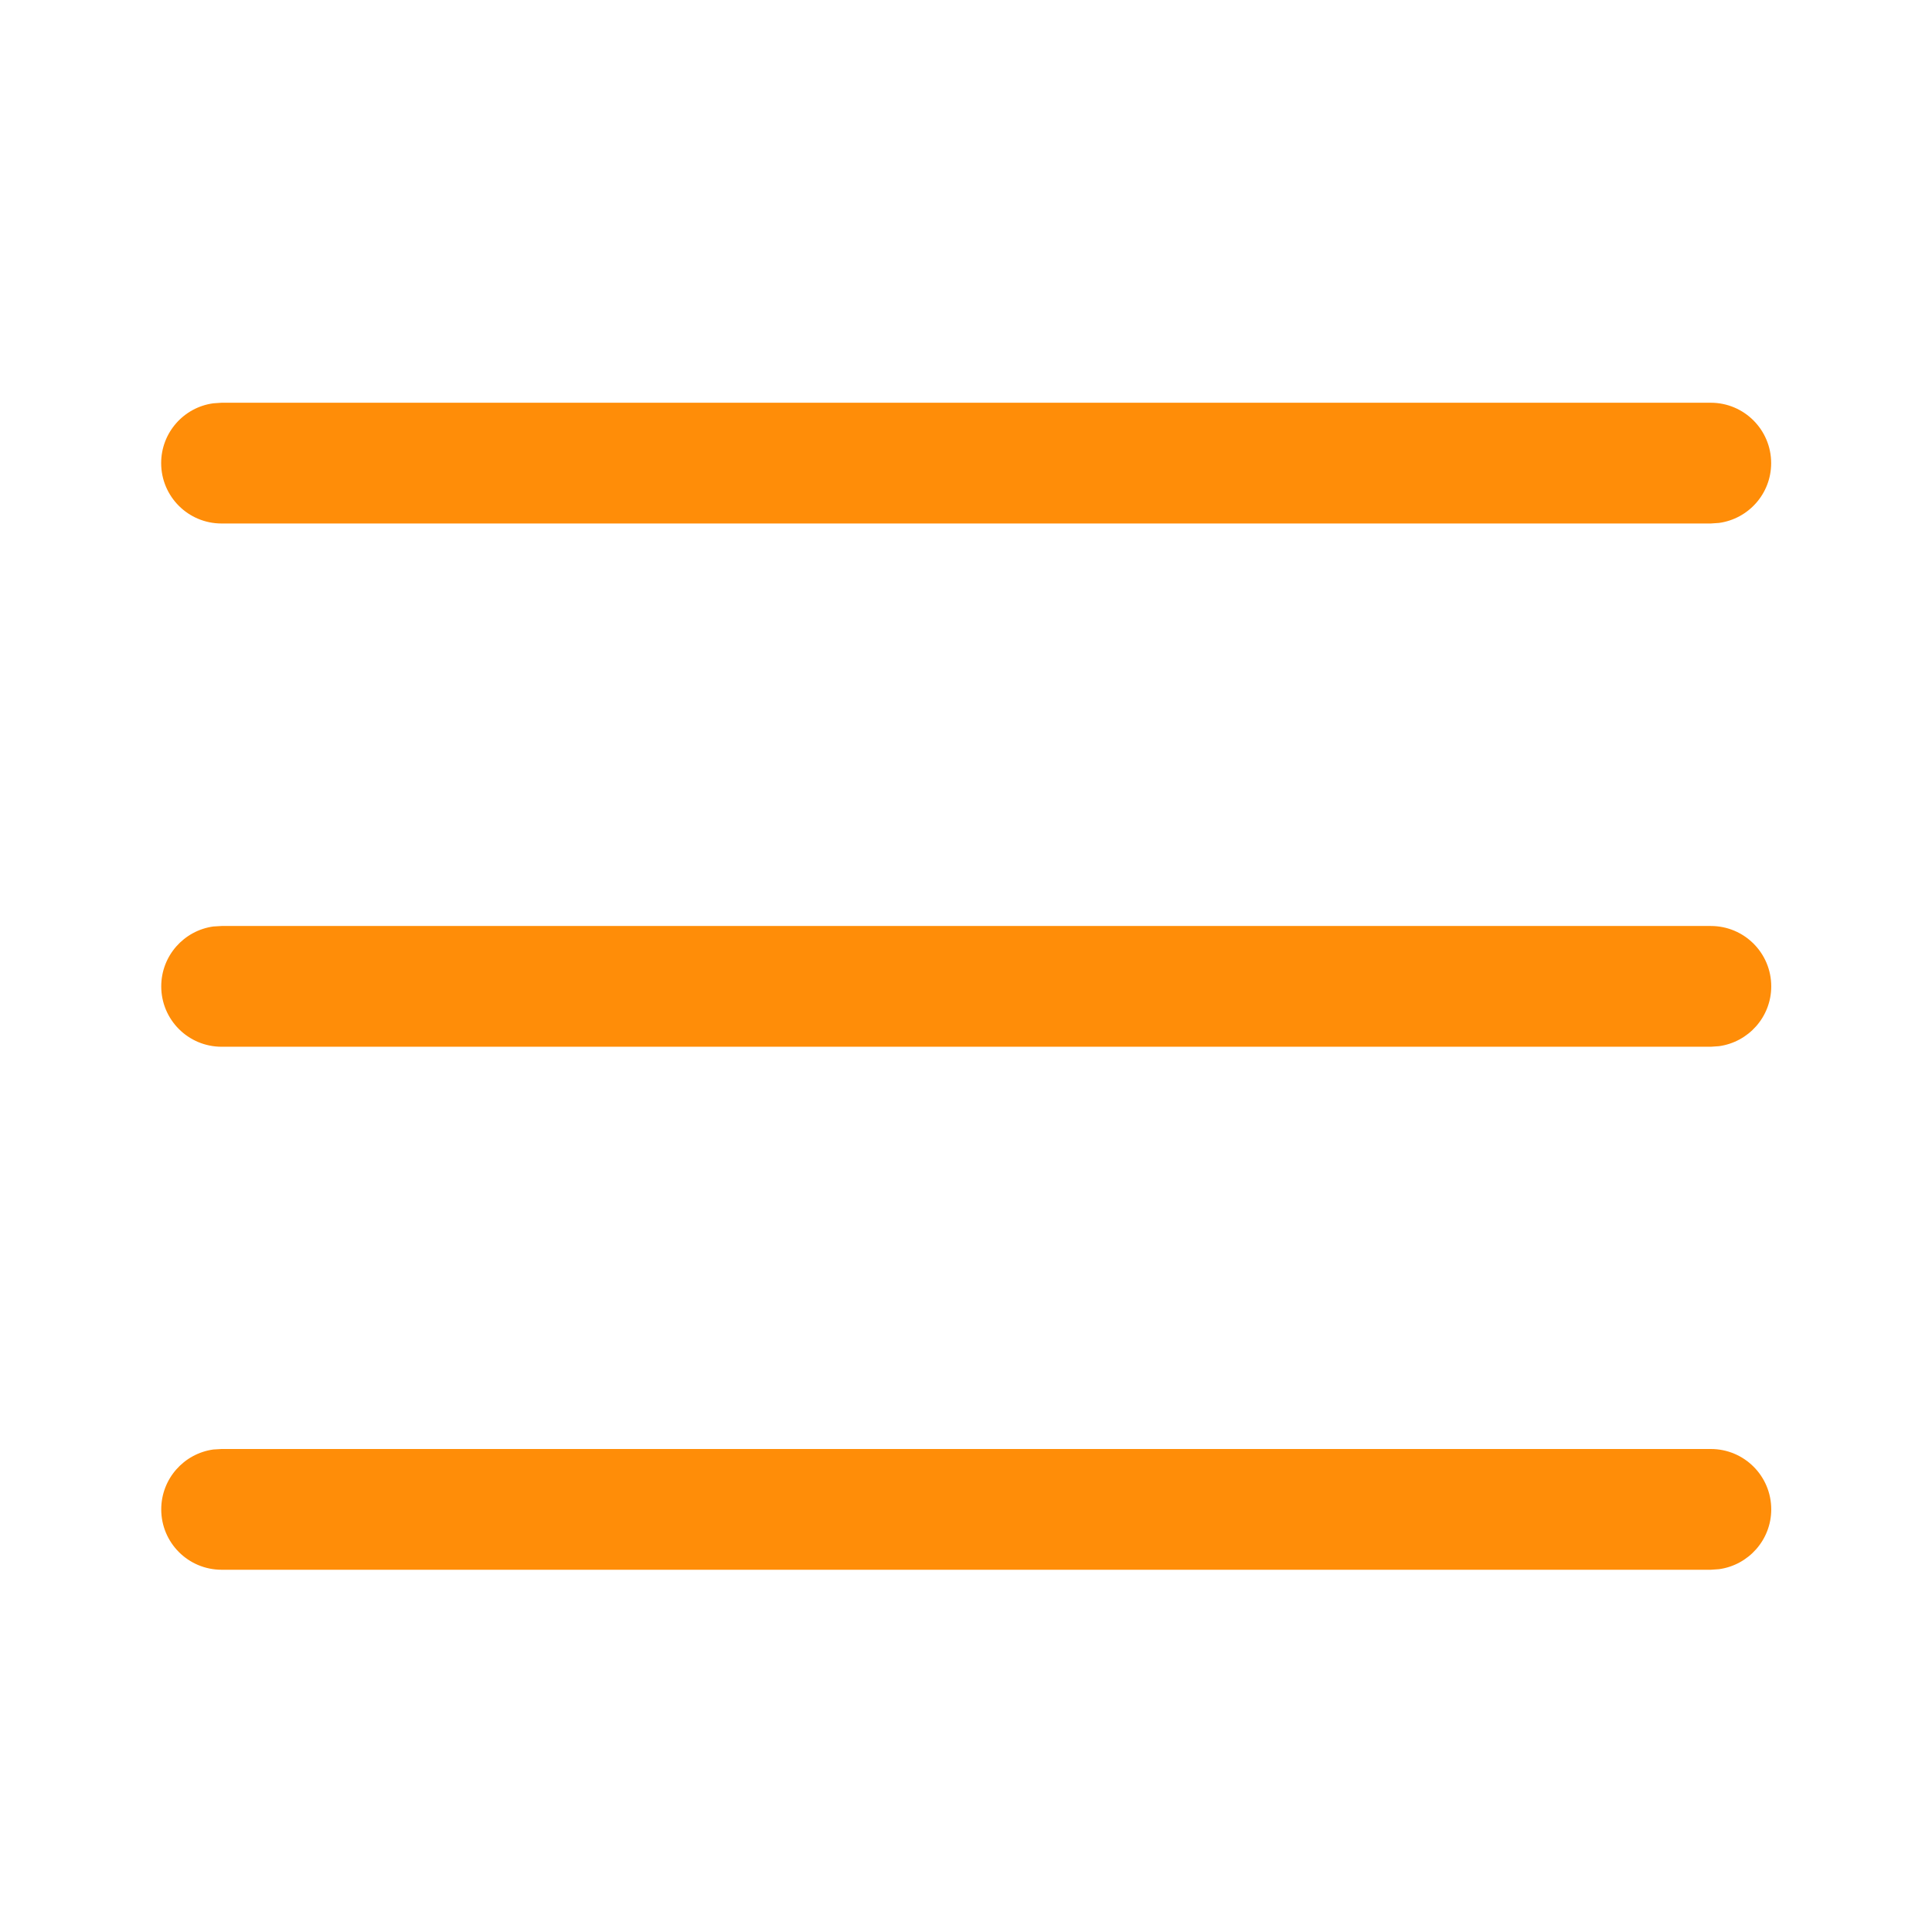 <svg width="24" height="24" viewBox="0 0 24 24" fill="none" xmlns="http://www.w3.org/2000/svg">
<path d="M2.753 18H21.253C21.667 18 22.003 18.335 22.003 18.75C22.003 19.129 21.72 19.443 21.354 19.493L21.253 19.5H2.753C2.338 19.5 2.003 19.164 2.003 18.75C2.003 18.37 2.285 18.056 2.651 18.006L2.753 18H21.253H2.753ZM2.753 11.503H21.253C21.667 11.503 22.003 11.838 22.003 12.253C22.003 12.632 21.72 12.946 21.354 12.996L21.253 13.003H2.753C2.338 13.003 2.003 12.667 2.003 12.253C2.003 11.873 2.285 11.559 2.651 11.509L2.753 11.503H21.253H2.753ZM2.752 5.003H21.252C21.666 5.003 22.002 5.339 22.002 5.753C22.002 6.133 21.72 6.446 21.354 6.496L21.252 6.503H2.752C2.337 6.503 2.002 6.167 2.002 5.753C2.002 5.373 2.284 5.059 2.65 5.01L2.752 5.003H21.252H2.752Z" fill="#FF8D08"/>
</svg>
